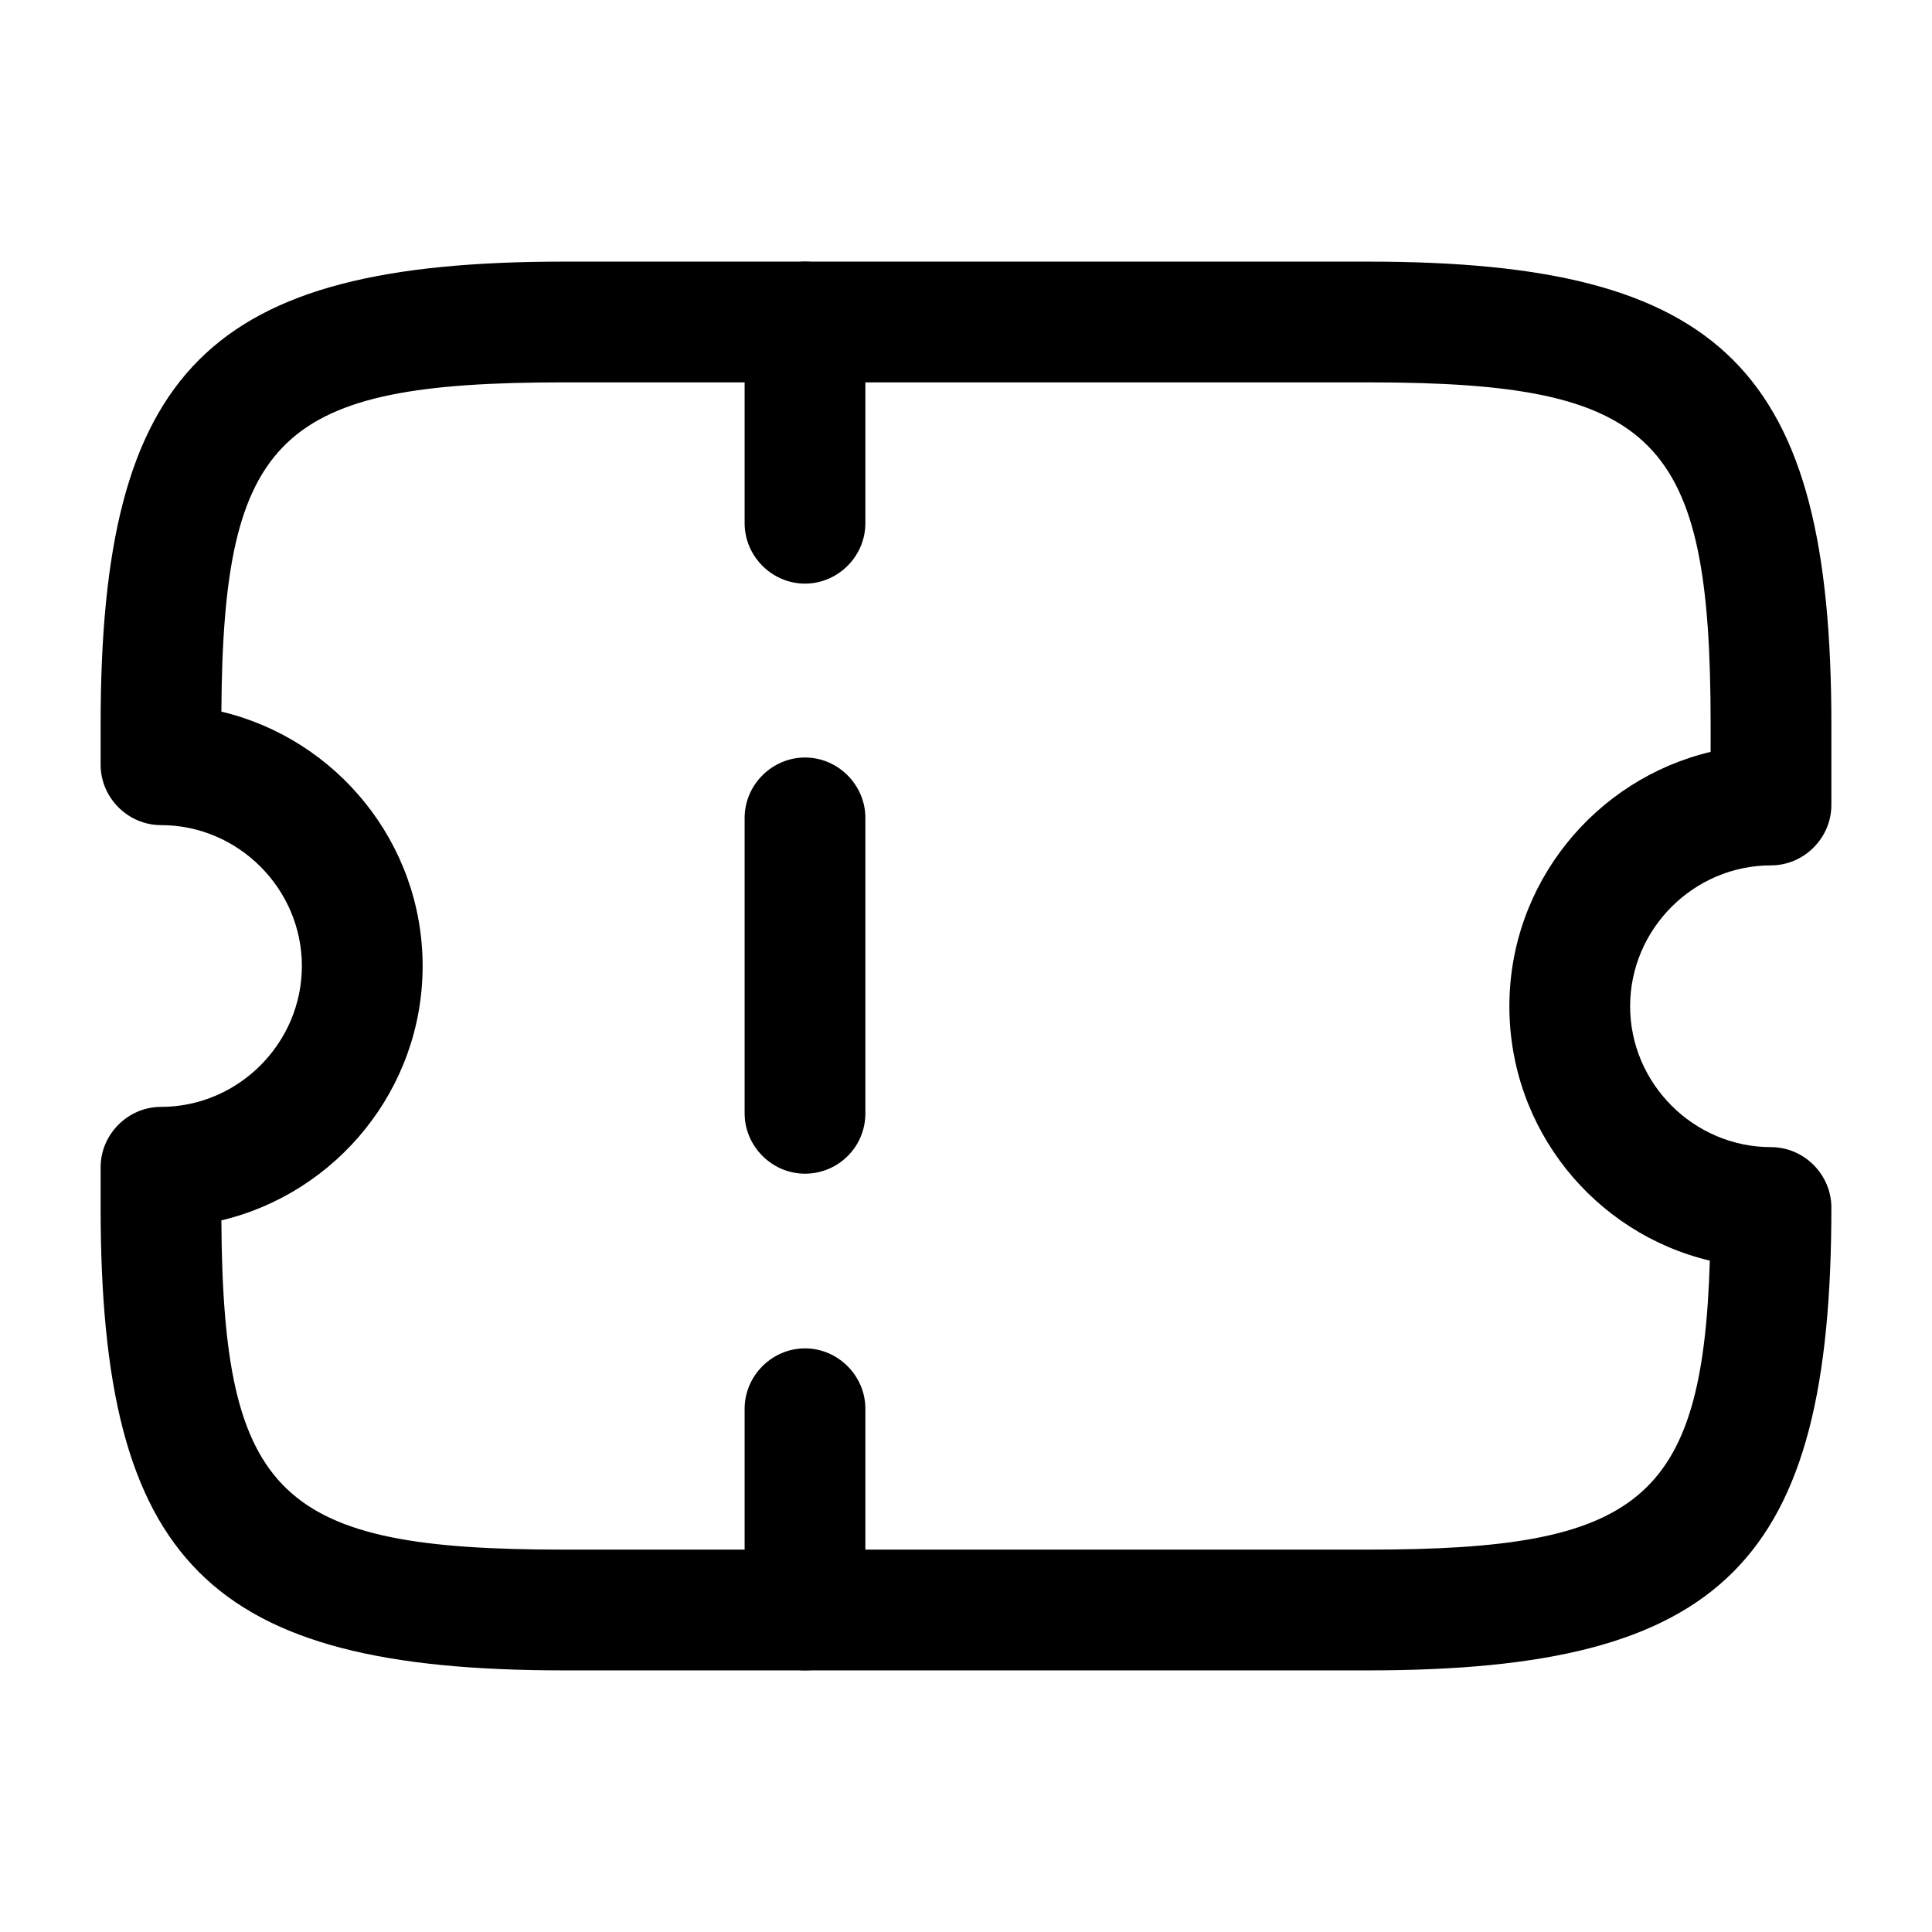 <?xml version="1.0" encoding="UTF-8"?>
<svg width="24" height="24" viewBox="0 0 24 24" xmlns="http://www.w3.org/2000/svg">
 <path d="m17 20.75h-10c-4.41 0-5.75-1.34-5.75-5.75v-0.5c0-0.41 0.34-0.75 0.75-0.75 0.96 0 1.75-0.79 1.75-1.75s-0.79-1.75-1.75-1.75c-0.41 0-0.75-0.34-0.75-0.75v-0.5c0-4.41 1.34-5.75 5.75-5.75h10c4.41 0 5.75 1.34 5.75 5.75v1c0 0.41-0.34 0.75-0.75 0.75-0.96 0-1.75 0.79-1.75 1.75s0.79 1.75 1.75 1.75c0.41 0 0.75 0.34 0.75 0.75 0 4.41-1.34 5.75-5.75 5.75zm-14.25-5.59c0.02 3.44 0.73 4.09 4.25 4.09h10c3.34 0 4.15-0.59 4.24-3.59-1.43-0.34-2.49-1.63-2.49-3.16s1.07-2.82 2.5-3.16v-0.34c0-3.57-0.67-4.25-4.25-4.25h-10c-3.52 0-4.23 0.65-4.25 4.09 1.43 0.34 2.5 1.63 2.5 3.16s-1.07 2.82-2.5 3.16z"/>
 <path d="m10 7.25c-0.41 0-0.75-0.34-0.75-0.75v-2.5c0-0.41 0.34-0.75 0.75-0.75s0.75 0.34 0.75 0.75v2.5c0 0.41-0.34 0.75-0.75 0.75z"/>
 <path d="m10 14.58c-0.41 0-0.75-0.34-0.75-0.75v-3.67c0-0.41 0.34-0.75 0.75-0.75s0.75 0.34 0.75 0.75v3.67c0 0.42-0.34 0.75-0.75 0.75z"/>
 <path d="m10 20.75c-0.41 0-0.75-0.34-0.75-0.75v-2.5c0-0.41 0.34-0.75 0.75-0.75s0.75 0.34 0.75 0.75v2.5c0 0.41-0.34 0.75-0.75 0.75z"/>
</svg>
